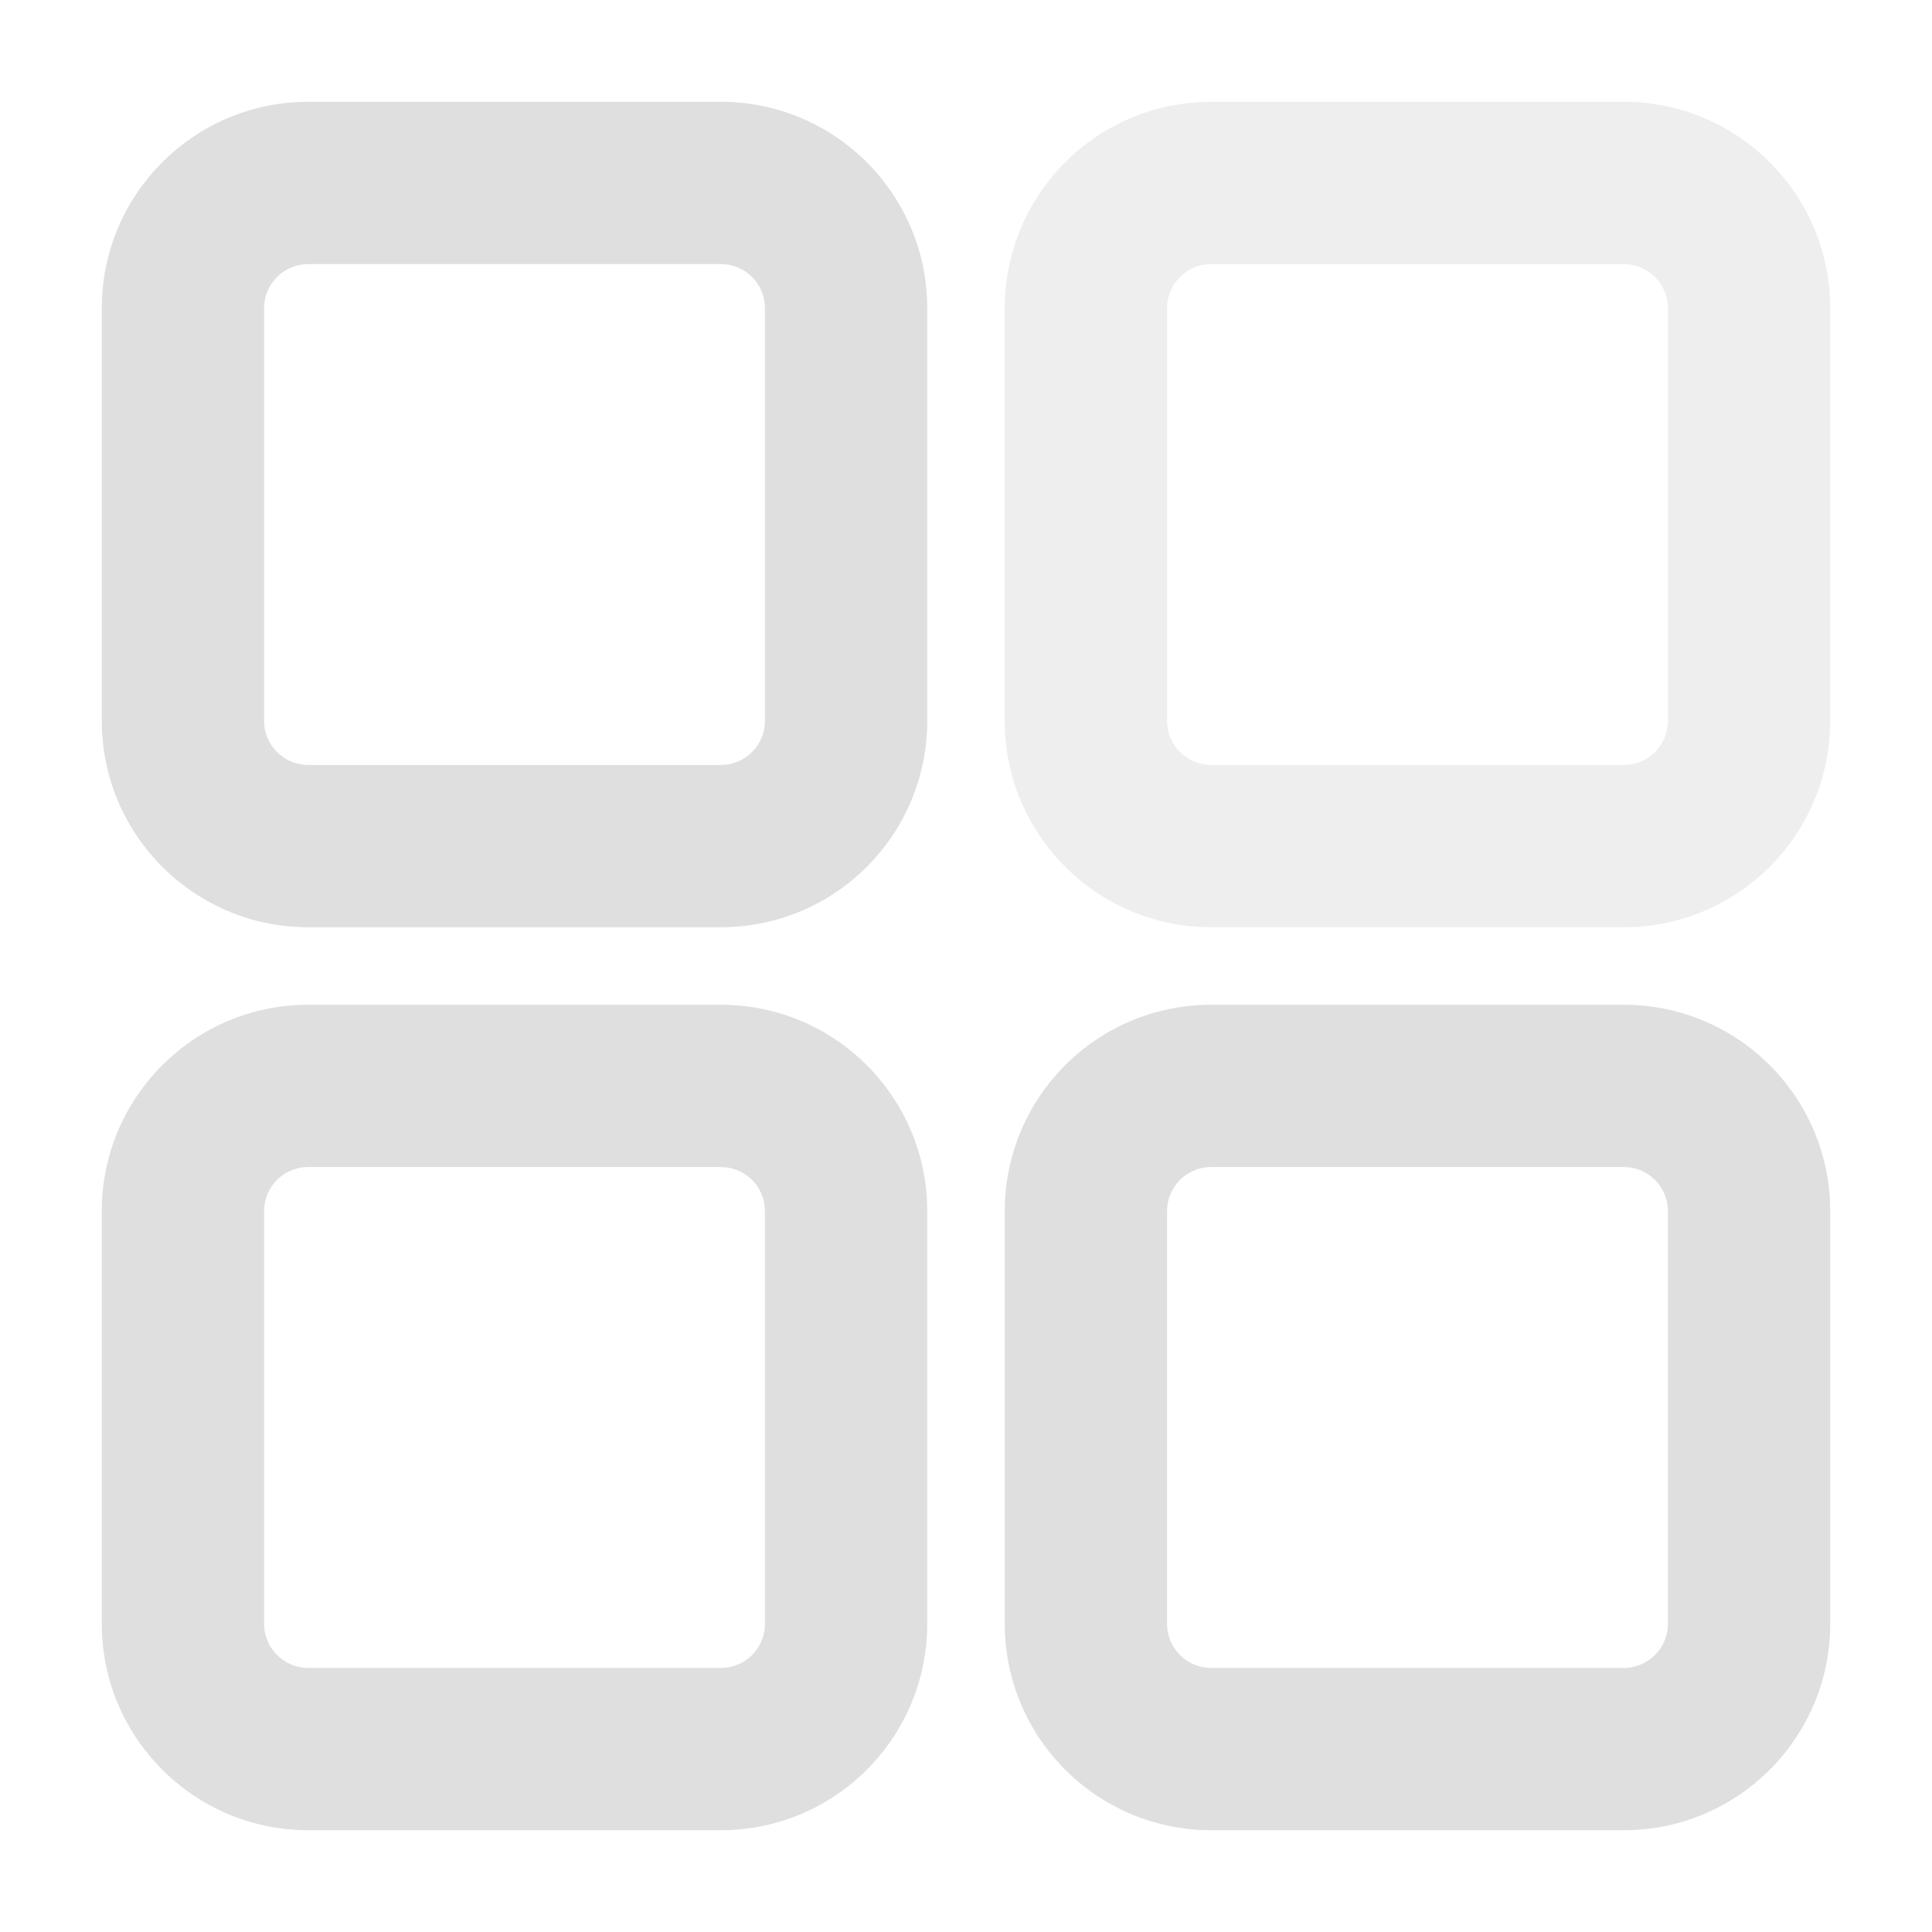 <svg xmlns="http://www.w3.org/2000/svg" width="100%" height="100%" viewBox="0 0 16 16">
 <defs>
  <style id="current-color-scheme" type="text/css">
  .ColorScheme-Text { color:#dfdfdf; } .ColorScheme-Highlight { color:#4285f4; } .ColorScheme-NeutralText { color:#ff9800; } .ColorScheme-PositiveText { color:#4caf50; } .ColorScheme-NegativeText { color:#f44336; }
 </style>
 </defs>
  <path style="fill:currentColor" class="ColorScheme-Text" d="m7.679 10.03v3.418c0 .943-.765 1.709-1.709 1.709h-3.418c-.943 0-1.709-.766-1.709-1.709v-3.418c0-.944.766-1.709 1.709-1.709h3.418c.944 0 1.709.765 1.709 1.709zm-1.344 0c0-.202-.163-.365-.365-.365h-3.418c-.201 0-.365.163-.365.365v3.418c0 .201.164.365.365.365h3.418c.202 0 .365-.164.365-.365zm8.822 0v3.418c0 .943-.766 1.709-1.709 1.709h-3.418c-.944 0-1.709-.766-1.709-1.709v-3.418c0-.944.765-1.709 1.709-1.709h3.418c.943 0 1.709.765 1.709 1.709zm-1.344 0c0-.202-.164-.365-.365-.365h-3.418c-.202 0-.365.163-.365.365v3.418c0 .201.163.365.365.365h3.418c.201 0 .365-.164.365-.365zm-6.134-7.478v3.418c0 .944-.765 1.709-1.709 1.709h-3.418c-.943 0-1.709-.765-1.709-1.709v-3.418c0-.943.766-1.709 1.709-1.709h3.418c.944 0 1.709.766 1.709 1.709zm-1.344 0c0-.201-.163-.365-.365-.365h-3.418c-.201 0-.365.164-.365.365v3.418c0 .202.164.365.365.365h3.418c.202 0 .365-.163.365-.365z"/>
  <path style="fill:currentColor" class="ColorScheme-Text" fill-opacity=".5" d="m15.157 2.552c0-.943-.766-1.709-1.709-1.709h-3.418c-.944 0-1.709.766-1.709 1.709v3.418c0 .944.765 1.709 1.709 1.709h3.418c.943 0 1.709-.765 1.709-1.709zm-1.344 0v3.418c0 .202-.164.365-.365.365h-3.418c-.202 0-.365-.163-.365-.365v-3.418c0-.201.163-.365.365-.365h3.418c.201 0 .365.164.365.365z"/>
</svg>
